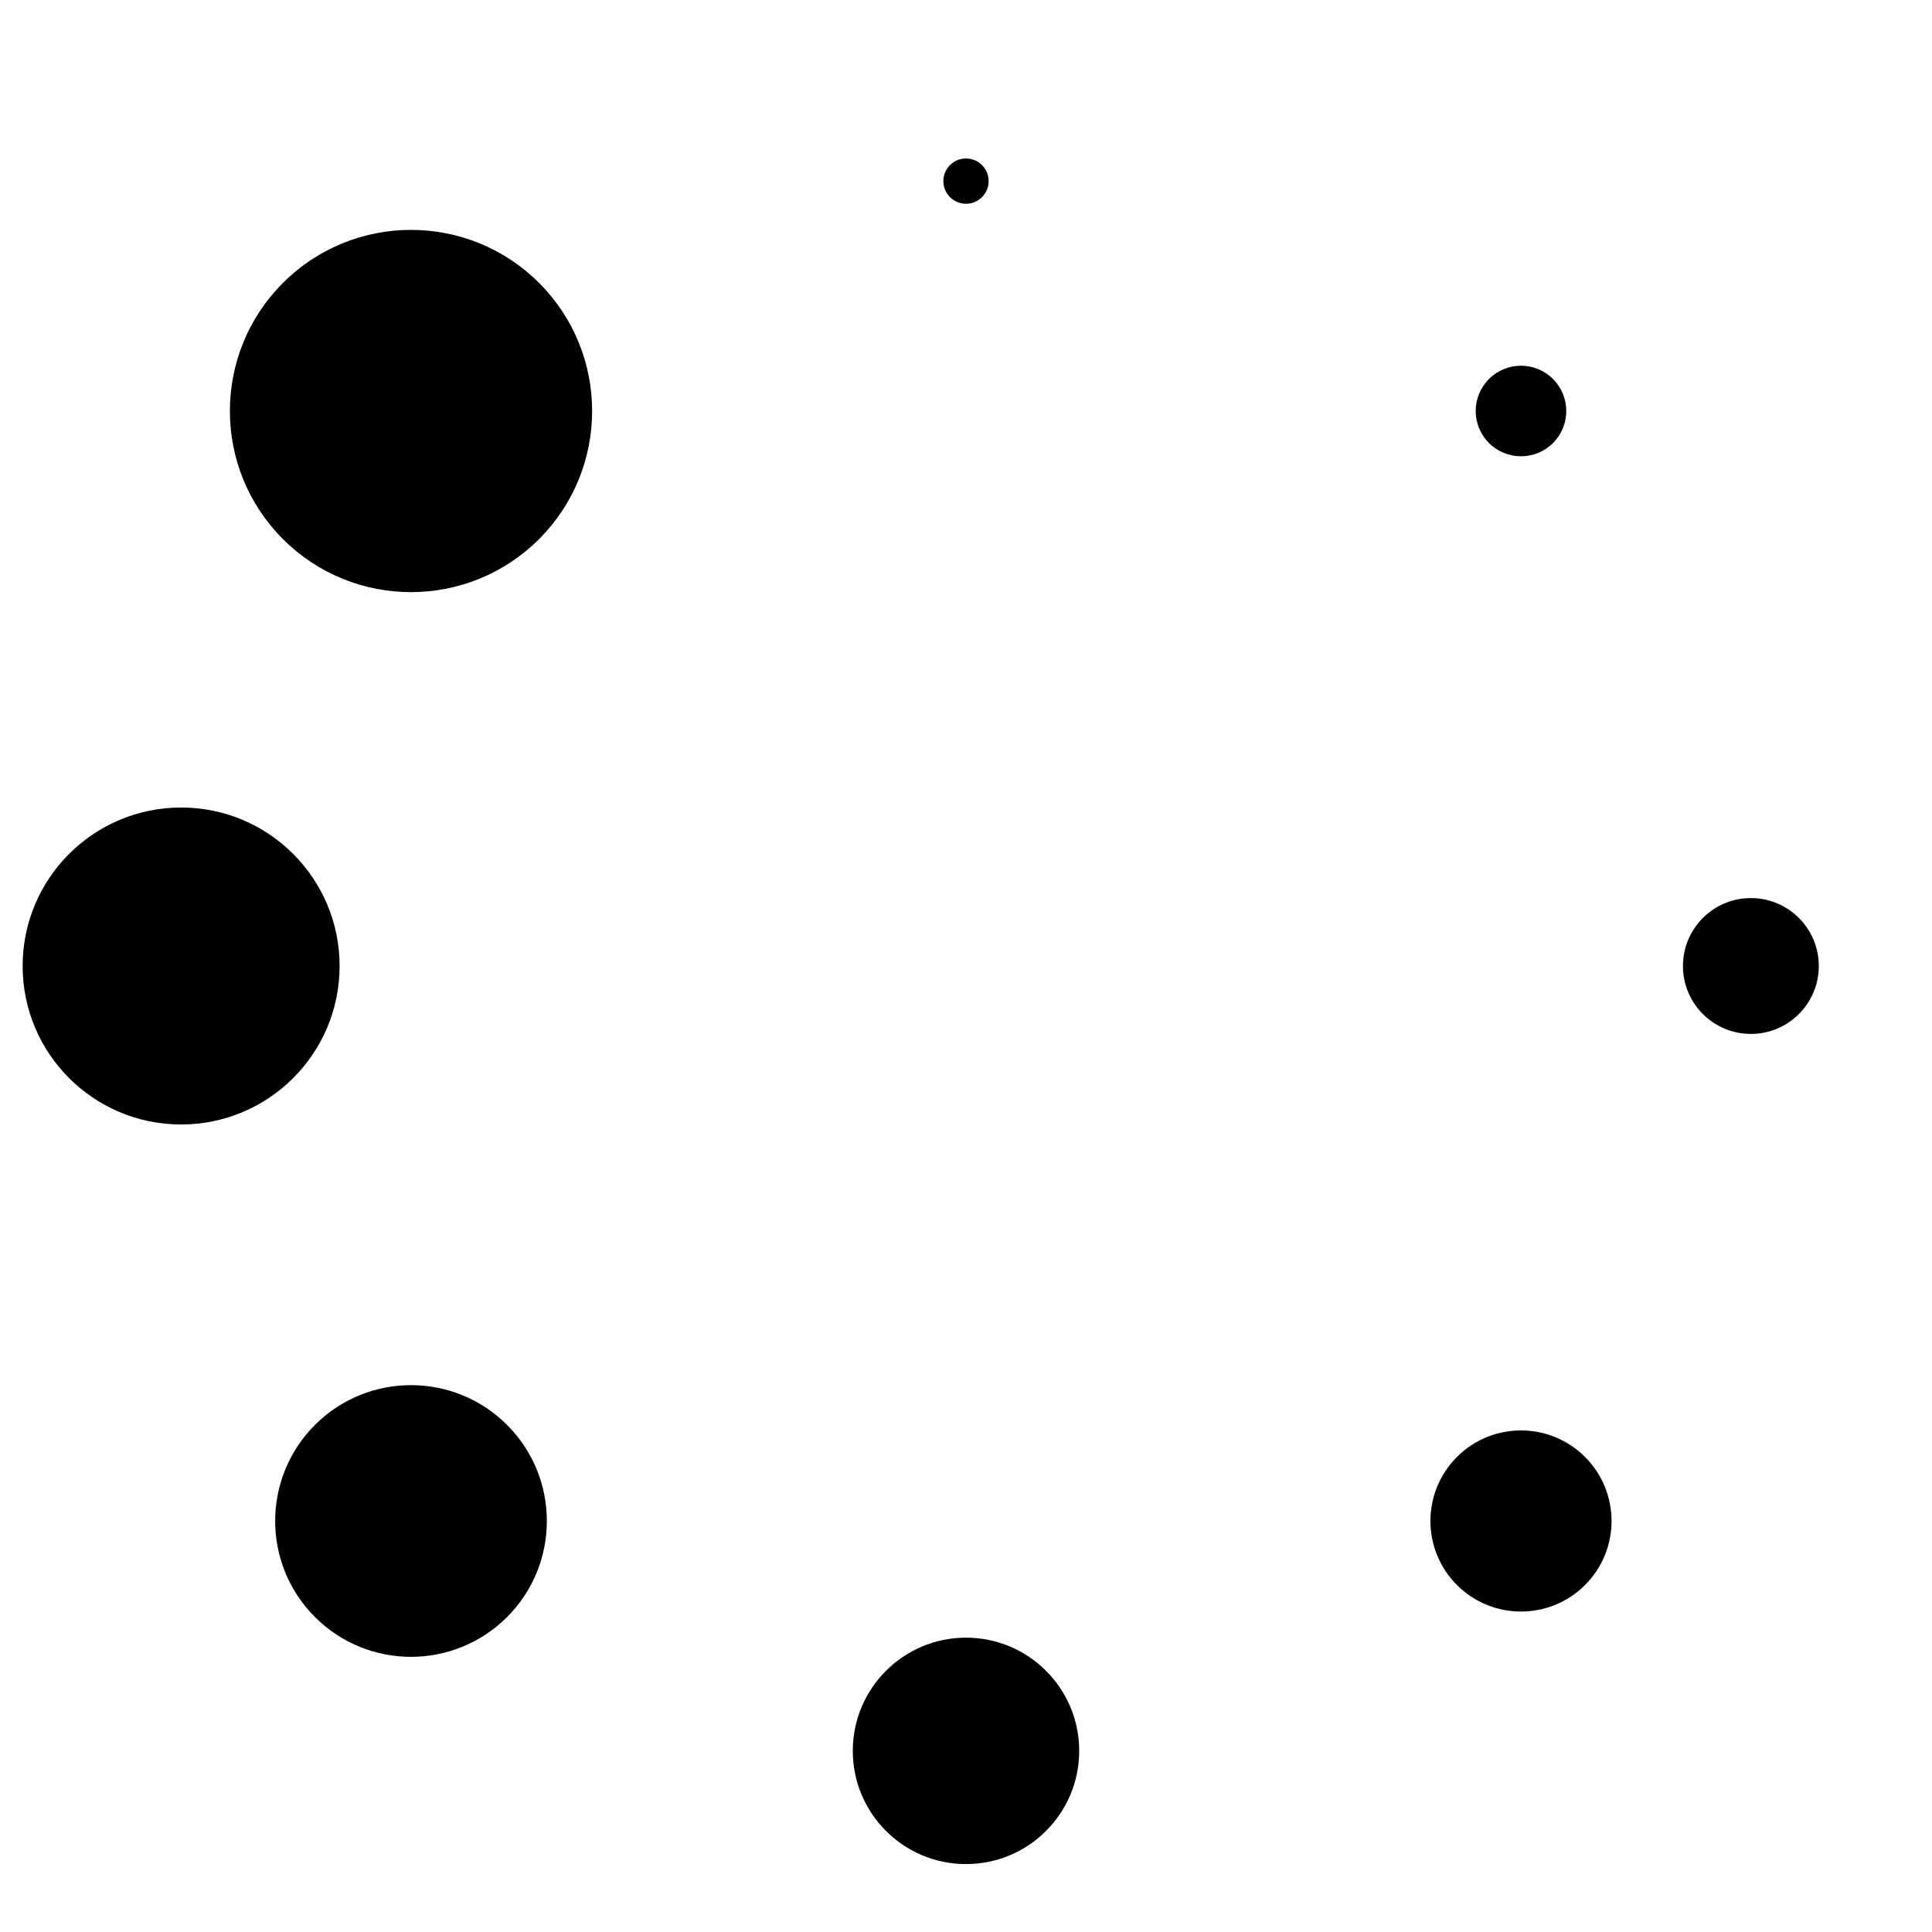 <svg xmlns="http://www.w3.org/2000/svg" viewBox="0 0 32 32" fill="#000000">
    <circle cx="16" cy="3" r="0.375">
        <animate attributeName="r" from="3" to="0" dur="0.8s" repeatCount="indefinite" begin="0s"/>
    </circle>
    <circle transform="rotate(45 16 16)" cx="16" cy="3" r="0.75">
        <animate attributeName="r" from="3" to="0" dur="0.8s" repeatCount="indefinite" begin="0.1s"/>
    </circle>
    <circle transform="rotate(90 16 16)" cx="16" cy="3" r="1.125">
        <animate attributeName="r" from="3" to="0" dur="0.8s" repeatCount="indefinite" begin="0.2s"/>
    </circle>
    <circle transform="rotate(135 16 16)" cx="16" cy="3" r="1.5">
        <animate attributeName="r" from="3" to="0" dur="0.8s" repeatCount="indefinite" begin="0.3s"/>
    </circle>
    <circle transform="rotate(180 16 16)" cx="16" cy="3" r="1.875">
        <animate attributeName="r" from="3" to="0" dur="0.8s" repeatCount="indefinite" begin="0.4s"/>
    </circle>
    <circle transform="rotate(225 16 16)" cx="16" cy="3" r="2.25">
        <animate attributeName="r" from="3" to="0" dur="0.8s" repeatCount="indefinite" begin="0.5s"/>
    </circle>
    <circle transform="rotate(270 16 16)" cx="16" cy="3" r="2.625">
        <animate attributeName="r" from="3" to="0" dur="0.8s" repeatCount="indefinite" begin="0.6s"/>
    </circle>
    <circle transform="rotate(315 16 16)" cx="16" cy="3" r="3">
        <animate attributeName="r" from="3" to="0" dur="0.8s" repeatCount="indefinite" begin="0.7s"/>
    </circle>
</svg>